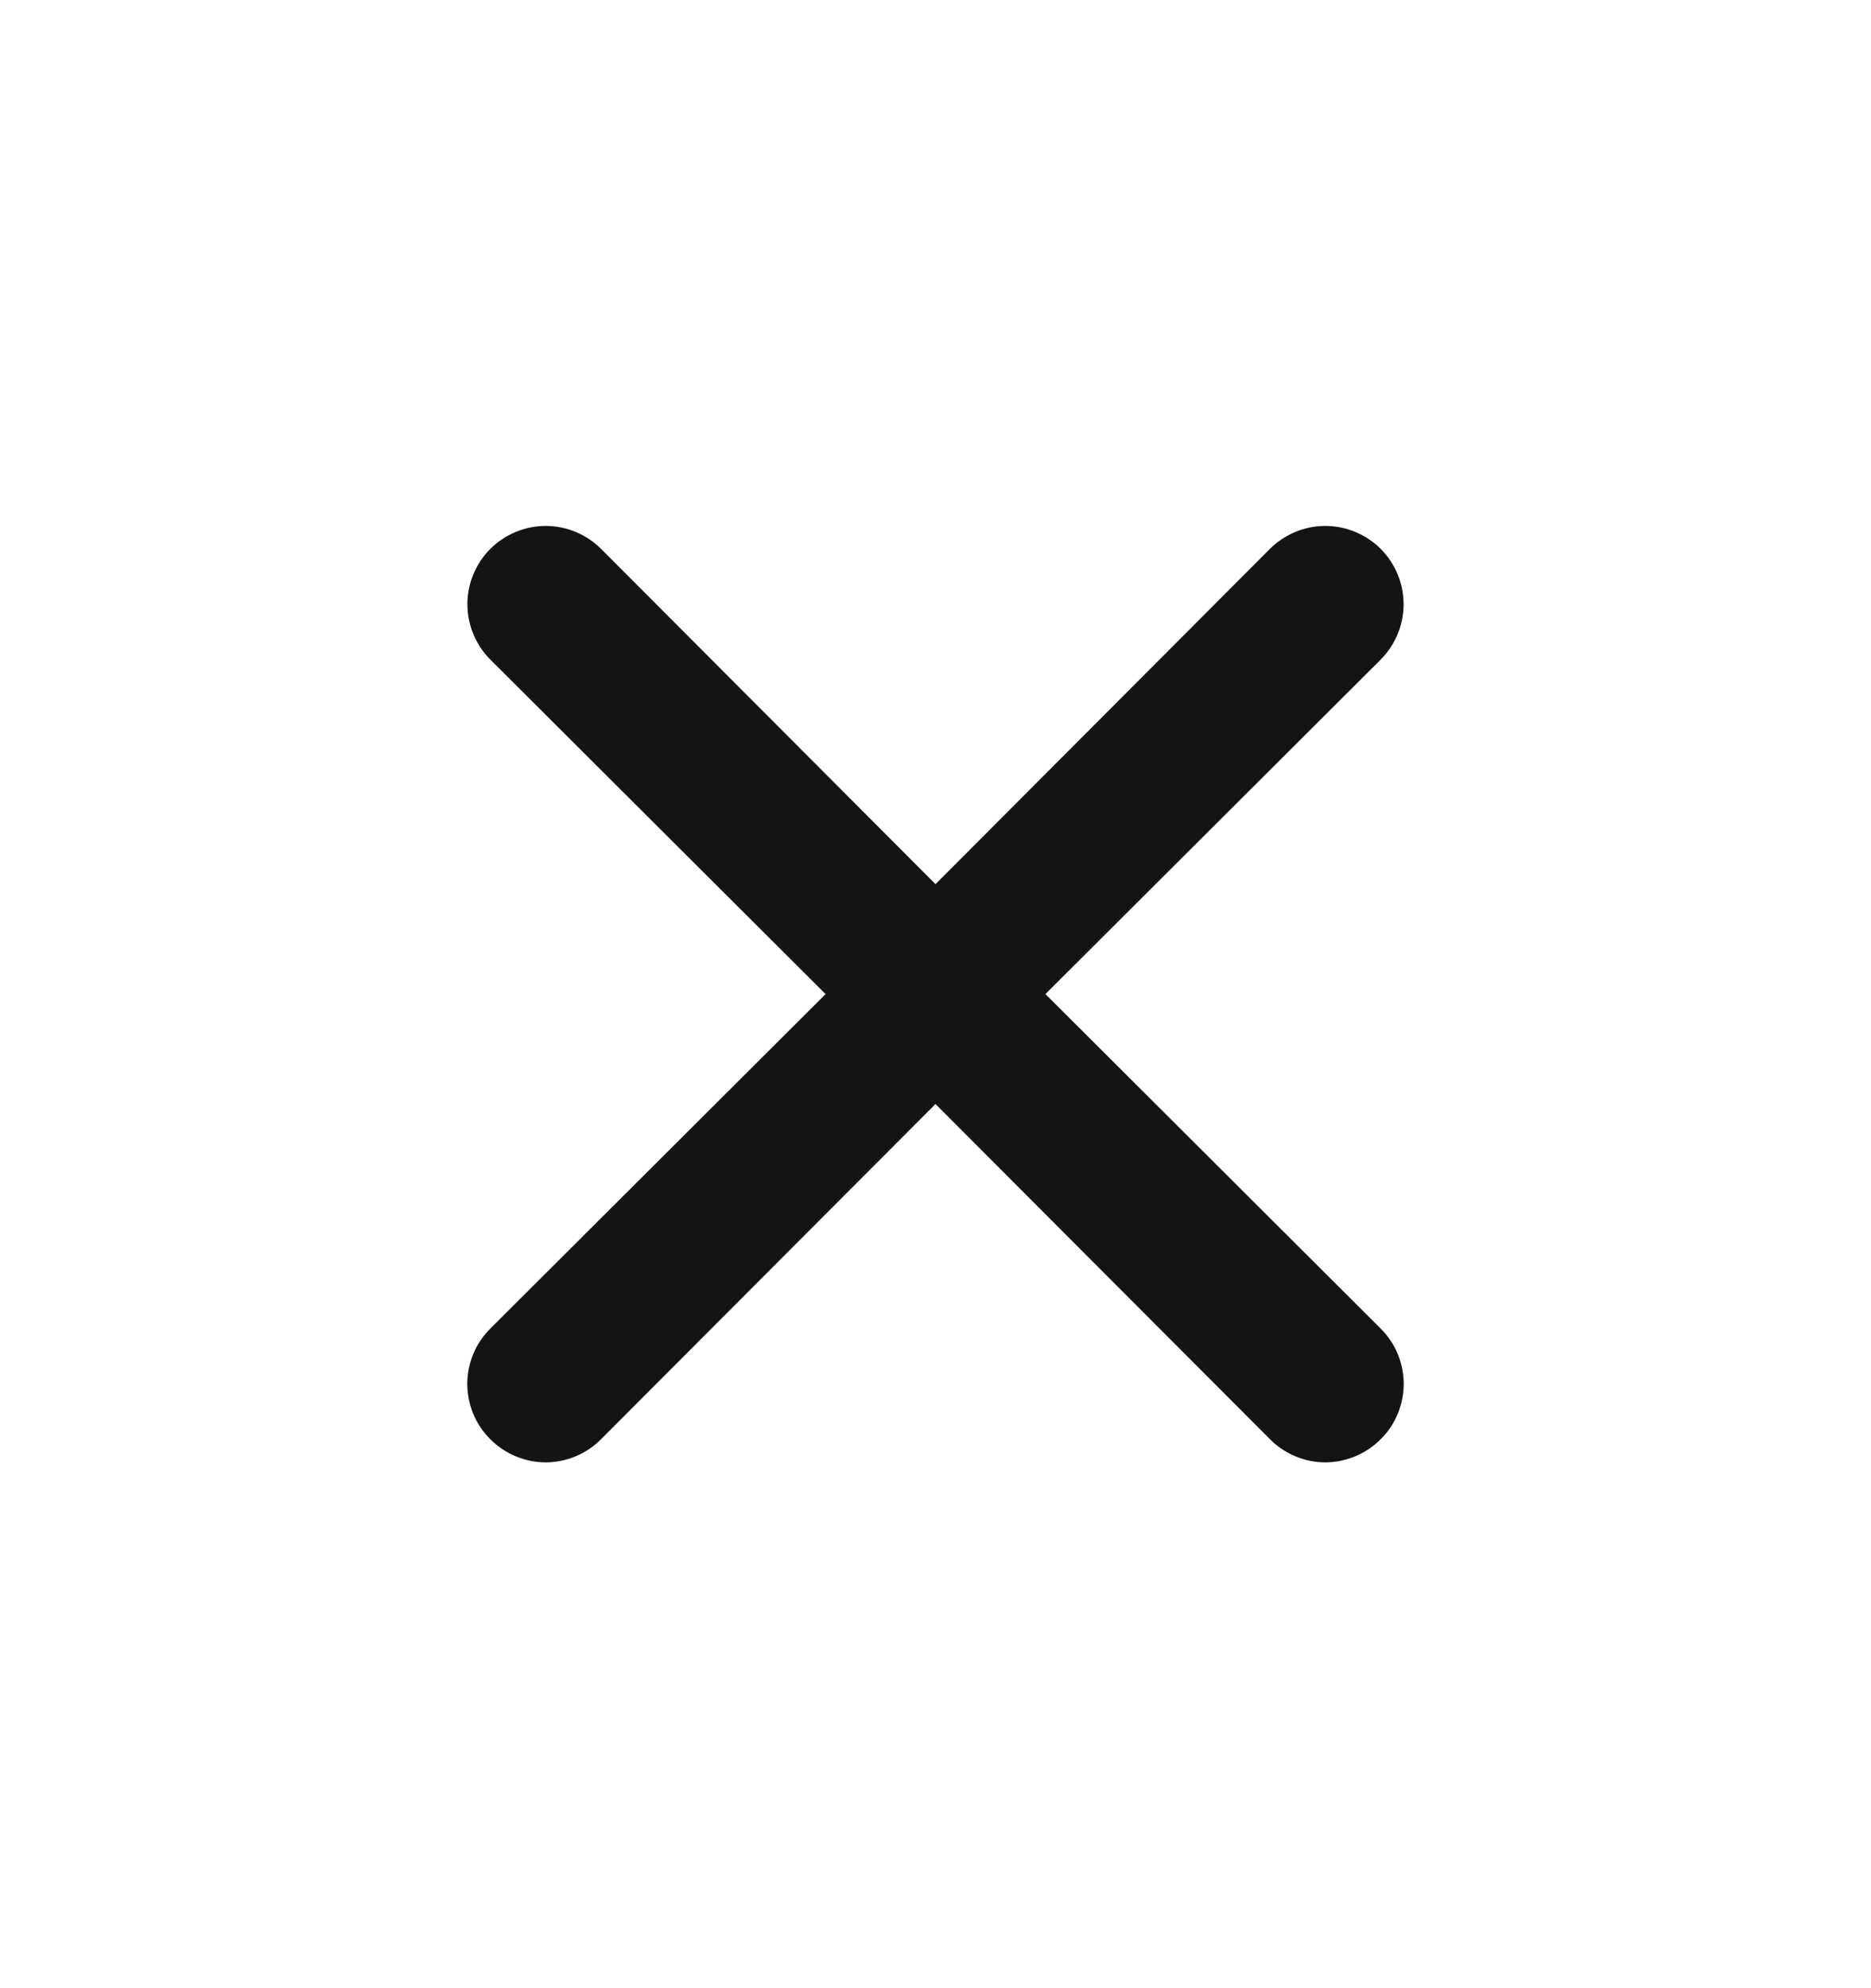 <svg width="16" height="17" viewBox="0 0 16 17" fill="none" xmlns="http://www.w3.org/2000/svg">
<path d="M8.94 8.5L11.807 5.64C11.932 5.514 12.003 5.344 12.003 5.166C12.003 4.989 11.932 4.819 11.807 4.693C11.681 4.568 11.511 4.497 11.333 4.497C11.156 4.497 10.986 4.568 10.86 4.693L8 7.56L5.14 4.693C5.014 4.568 4.844 4.497 4.667 4.497C4.489 4.497 4.319 4.568 4.193 4.693C4.068 4.819 3.997 4.989 3.997 5.166C3.997 5.344 4.068 5.514 4.193 5.64L7.06 8.5L4.193 11.36C4.131 11.422 4.081 11.495 4.047 11.577C4.014 11.658 3.996 11.745 3.996 11.833C3.996 11.921 4.014 12.008 4.047 12.089C4.081 12.171 4.131 12.245 4.193 12.306C4.255 12.369 4.329 12.418 4.41 12.452C4.492 12.486 4.579 12.504 4.667 12.504C4.755 12.504 4.842 12.486 4.923 12.452C5.004 12.418 5.078 12.369 5.14 12.306L8 9.44L10.86 12.306C10.922 12.369 10.996 12.418 11.077 12.452C11.158 12.486 11.245 12.504 11.333 12.504C11.421 12.504 11.508 12.486 11.59 12.452C11.671 12.418 11.745 12.369 11.807 12.306C11.869 12.245 11.919 12.171 11.953 12.089C11.986 12.008 12.004 11.921 12.004 11.833C12.004 11.745 11.986 11.658 11.953 11.577C11.919 11.495 11.869 11.422 11.807 11.36L8.94 8.5Z" fill="#141316"/>
</svg>
